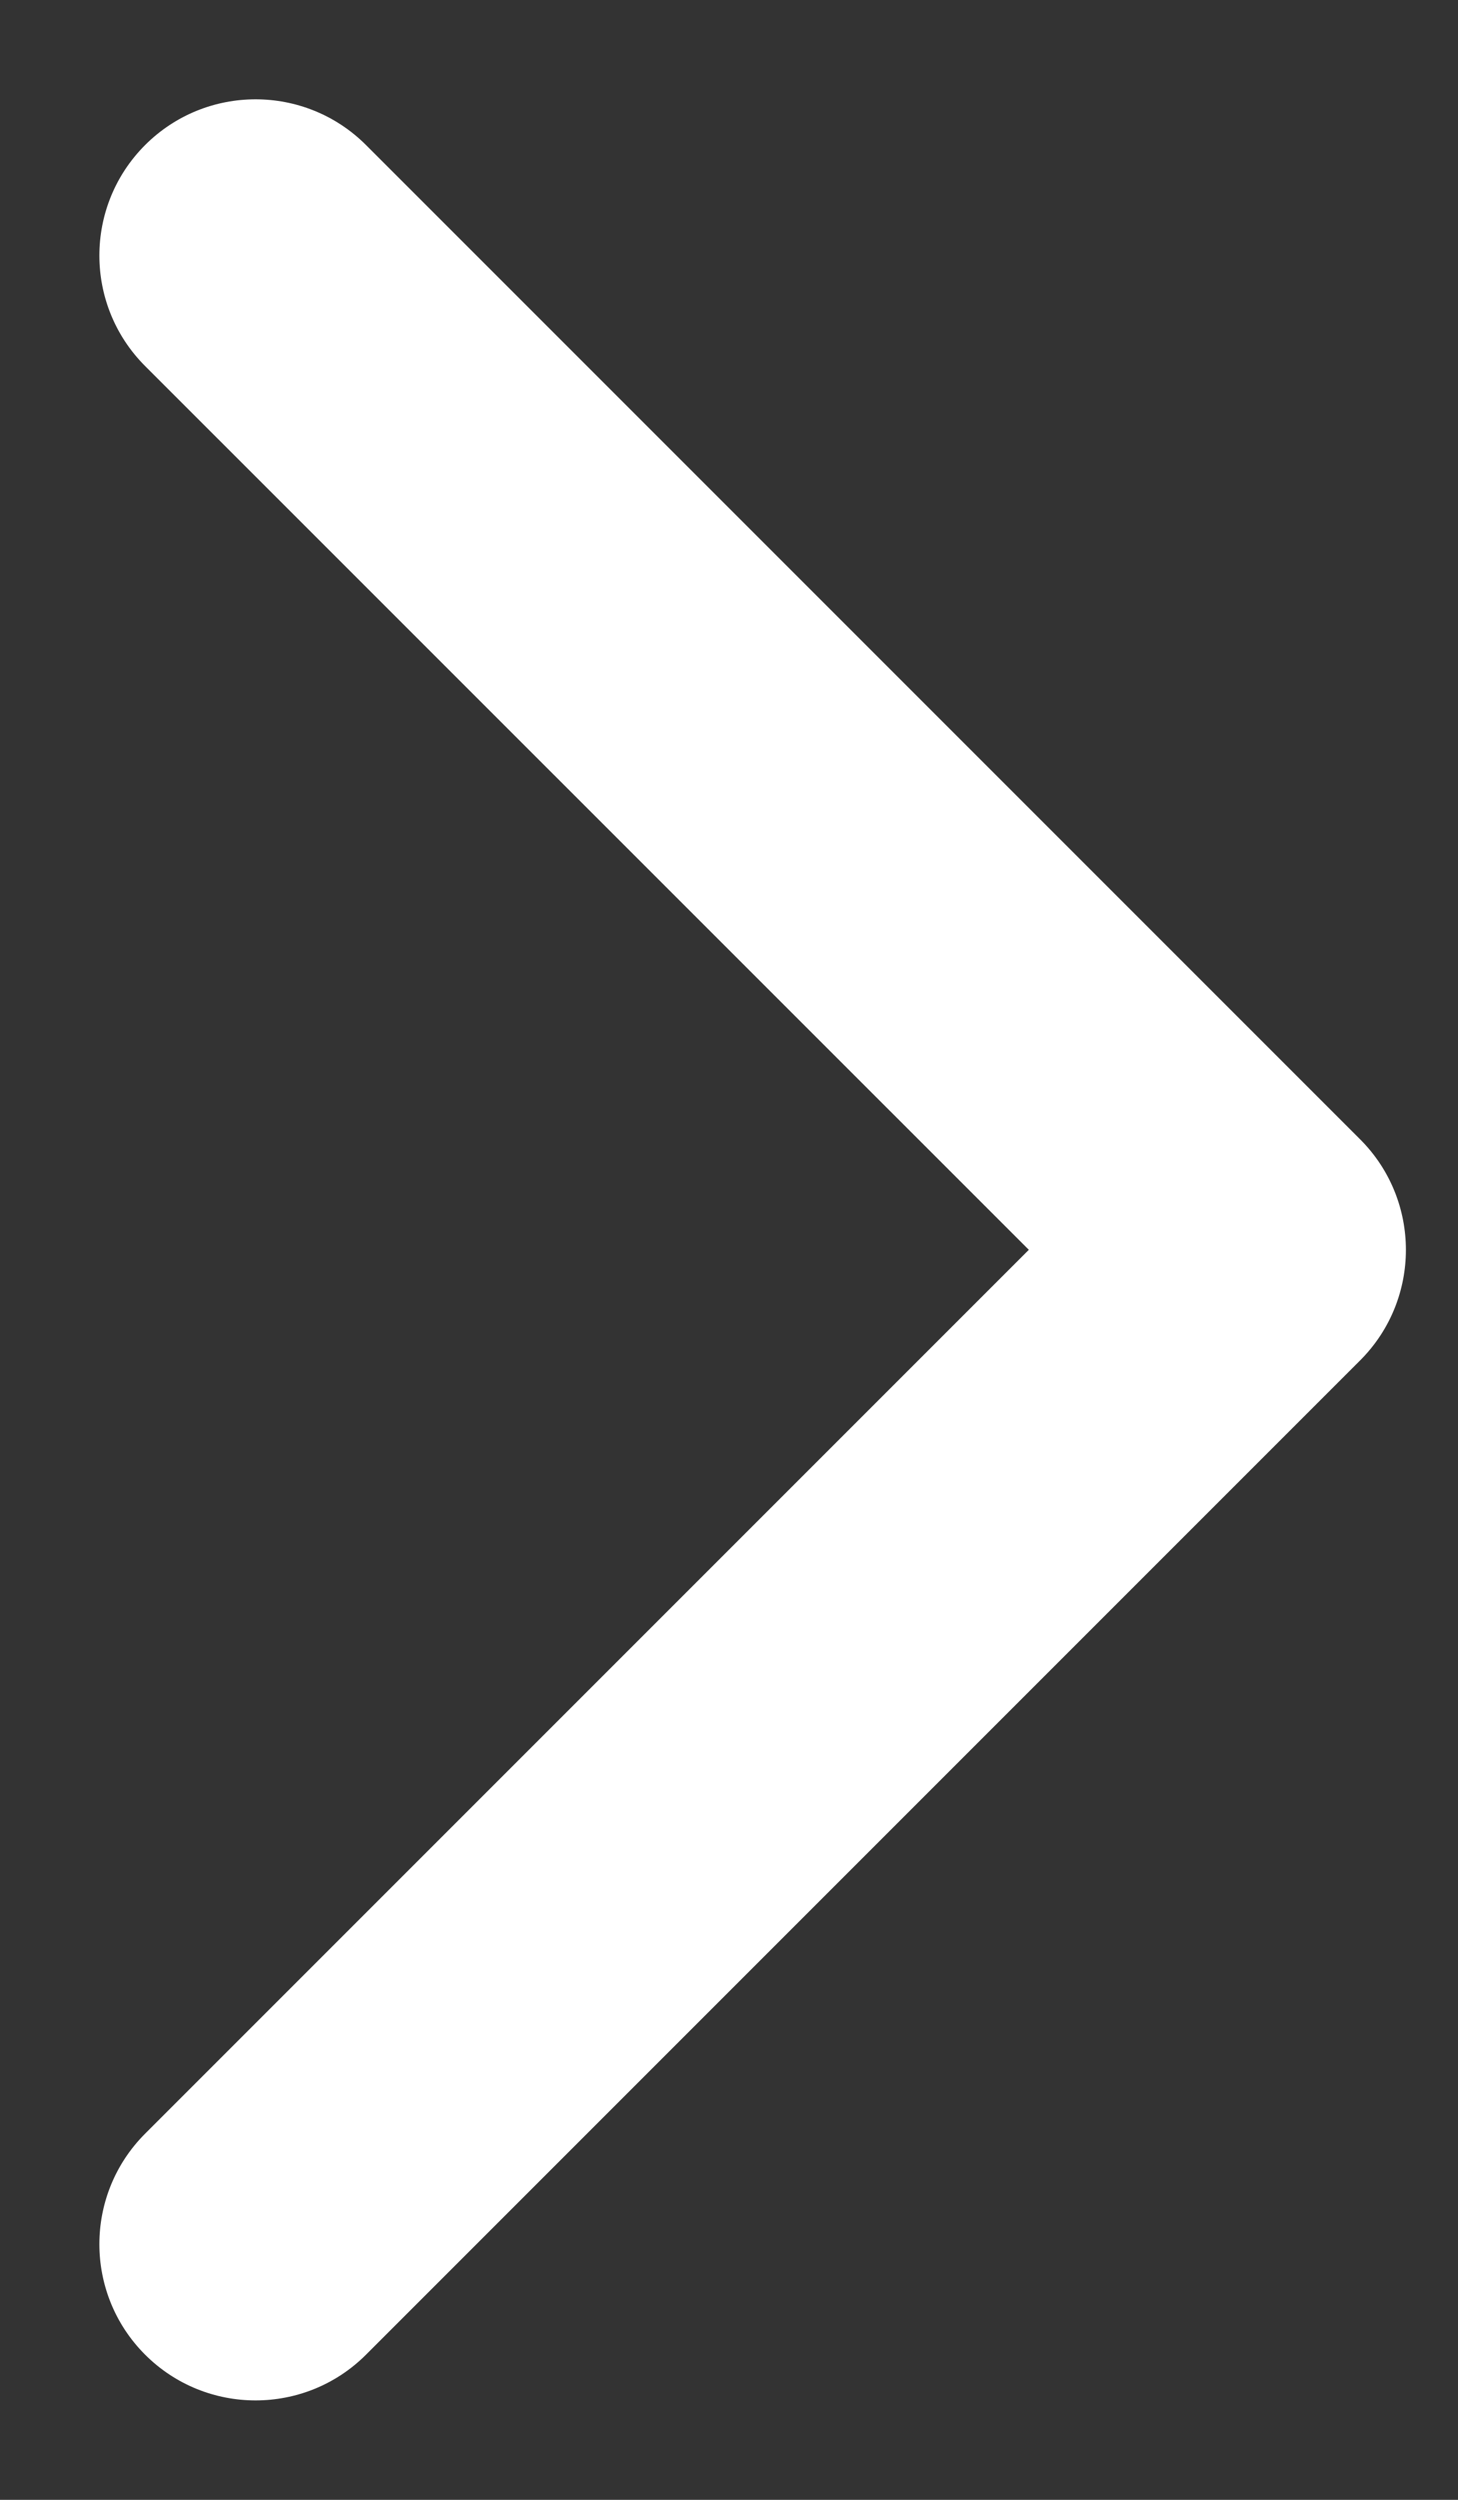 <svg width="14" height="24" viewBox="0 0 14 24" fill="none" xmlns="http://www.w3.org/2000/svg">
<rect x="0" y="0" width="14" height="24" fill="#333333" stroke="none"/>
<path d="M13.061 13.06C13.646 12.474 13.646 11.525 13.061 10.939L3.515 1.393C2.929 0.807 1.979 0.807 1.393 1.393C0.808 1.979 0.808 2.928 1.393 3.514L9.879 11.999L1.393 20.485C0.808 21.071 0.808 22.02 1.393 22.606C1.979 23.192 2.929 23.192 3.515 22.606L13.061 13.06ZM11 13.499H12V10.499H11V13.499Z" fill="white"/>
</svg>
